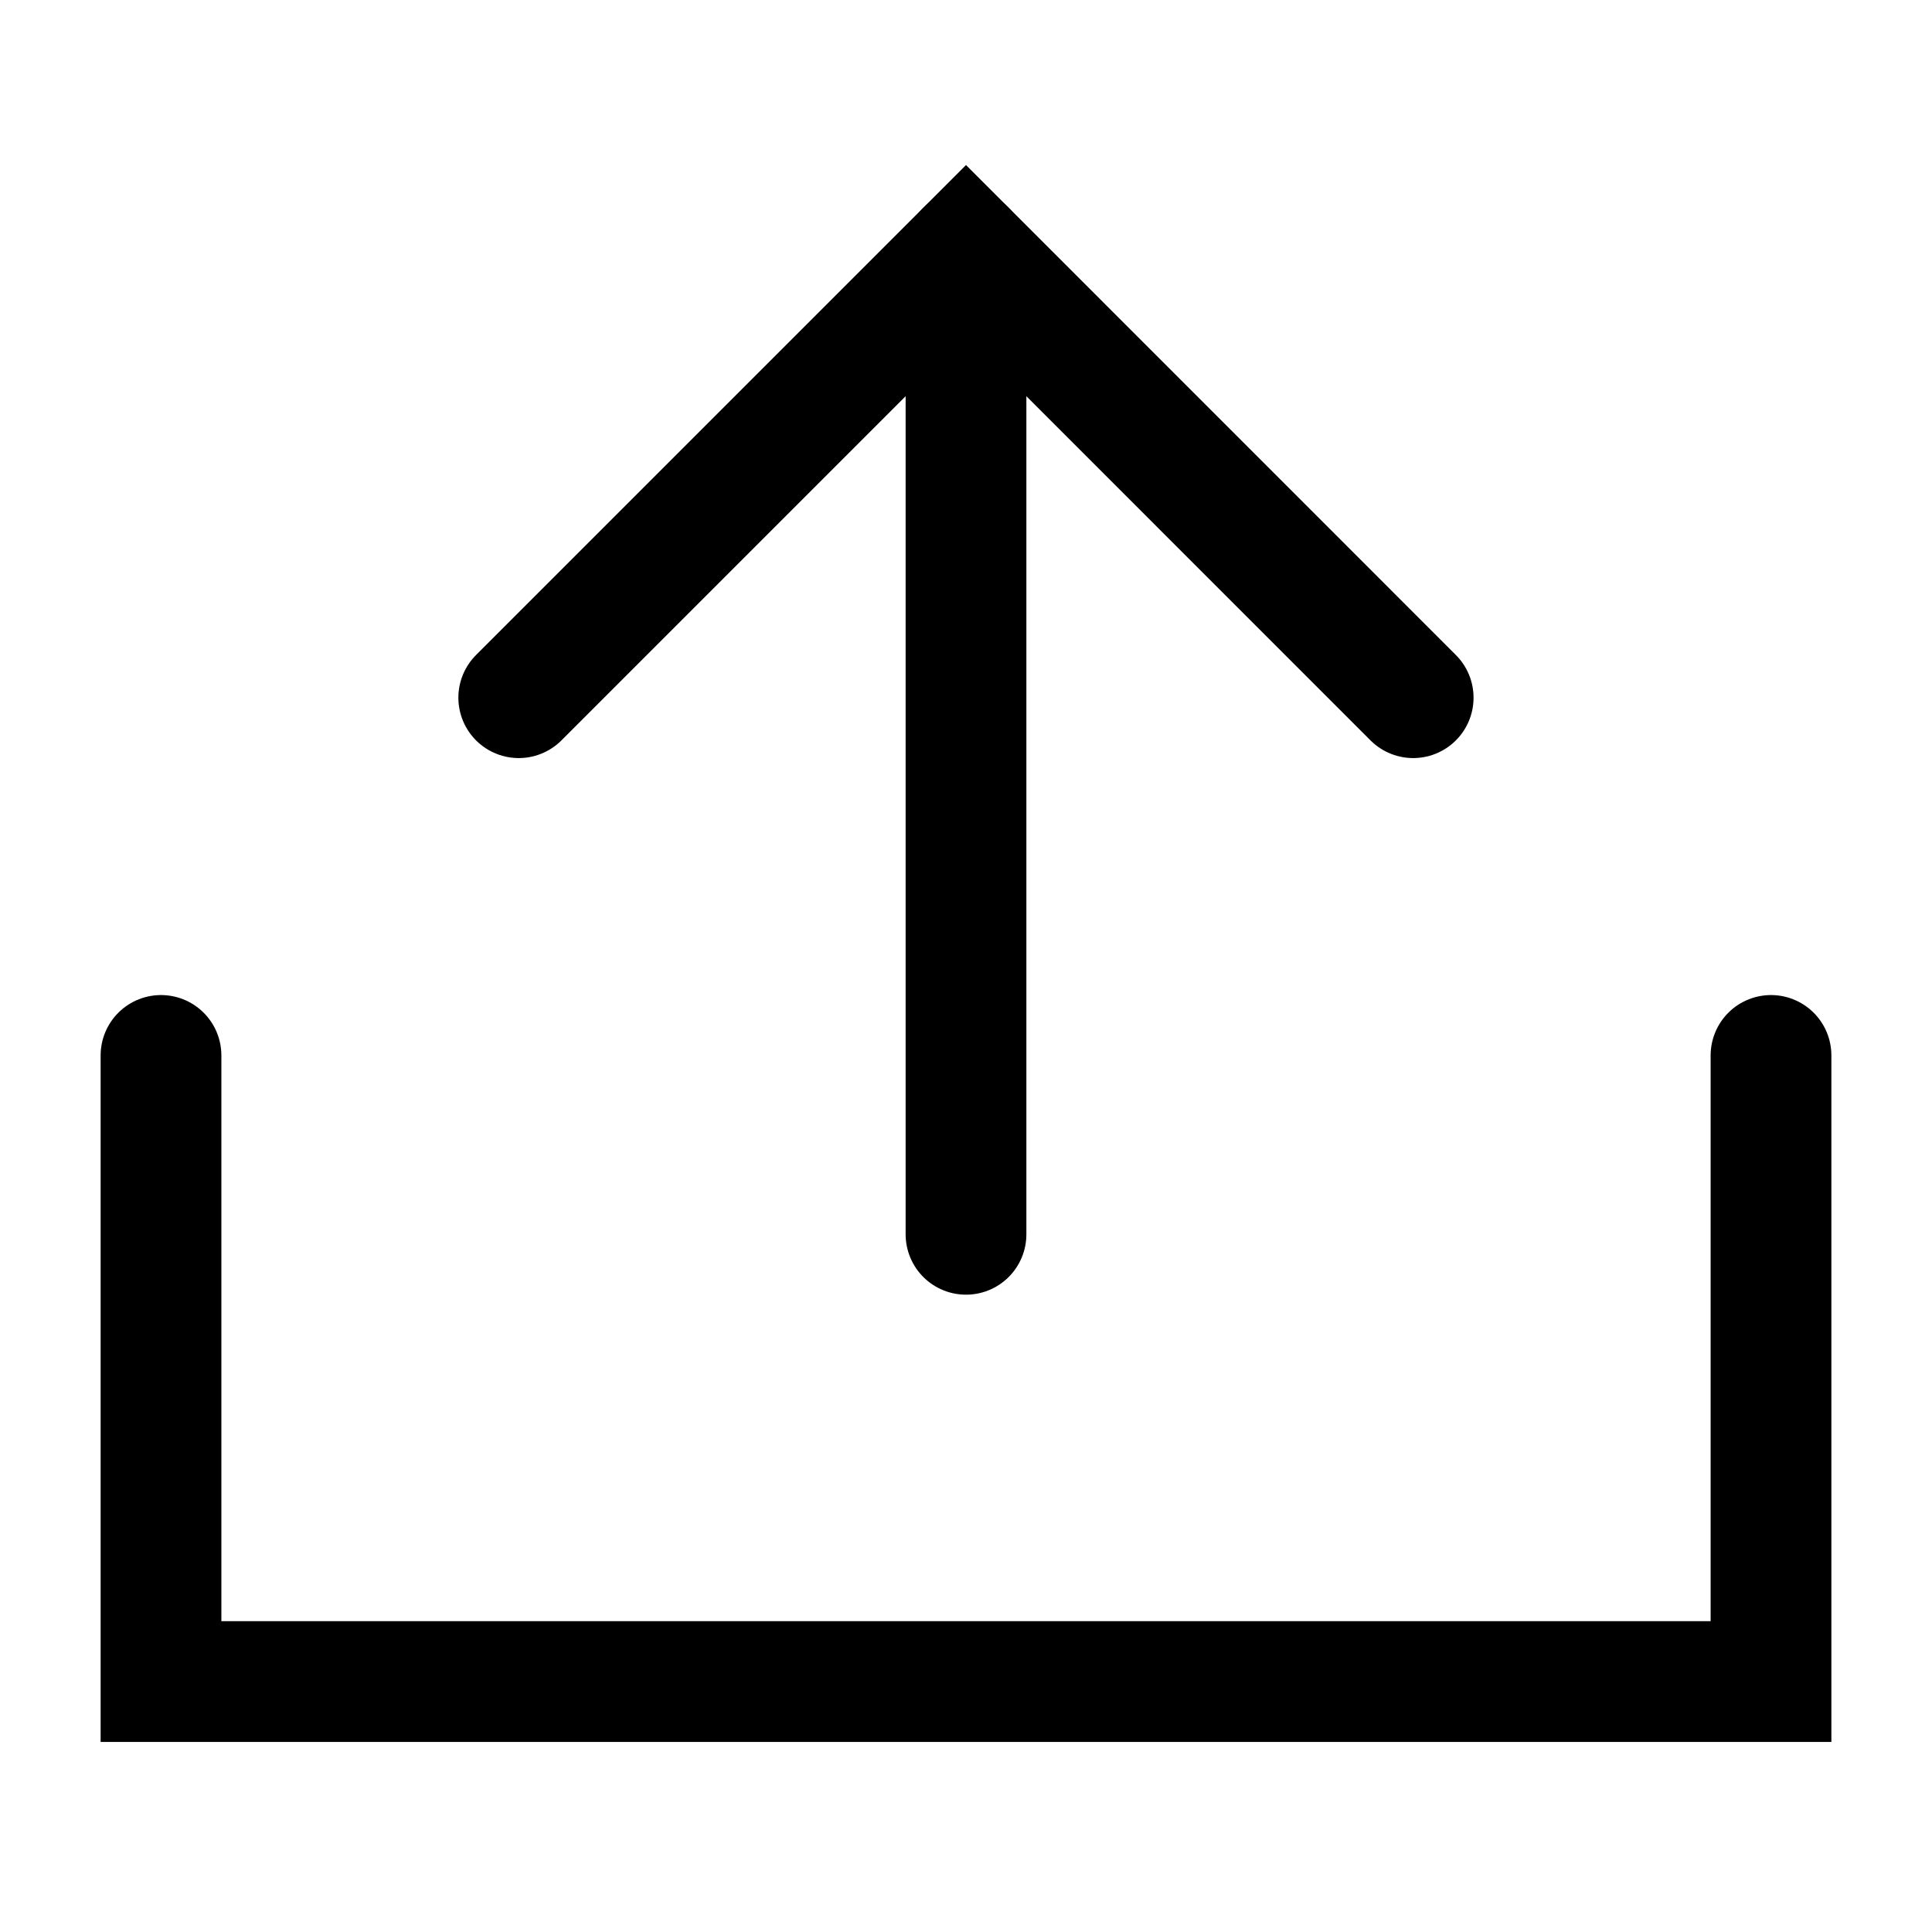 <!--
  - Copyright 2023 Kaleyra @ https://www.kaleyra.com
  -
  - Licensed under the Apache License, Version 2.0 (the "License");
  - you may not use this file except in compliance with the License.
  - You may obtain a copy of the License at
  -
  -     http://www.apache.org/licenses/LICENSE-2.0
  -
  - Unless required by applicable law or agreed to in writing, software
  - distributed under the License is distributed on an "AS IS" BASIS,
  - WITHOUT WARRANTIES OR CONDITIONS OF ANY KIND, either express or implied.
  - See the License for the specific language governing permissions and
  - limitations under the License.
  -->

<svg id="share" xmlns="http://www.w3.org/2000/svg" width="24" height="24" viewBox="0 0 24 24">
  <defs>
    <style>
      .cls-1, .cls-2, .cls-3, .cls-4 {
        fill: none;
      }

      .cls-2, .cls-3, .cls-4 {
        stroke: #000;
        stroke-linecap: round;
        stroke-width: 1.5px;
      }

      .cls-3 {
        stroke-linejoin: round;
      }

      .cls-4 {
        stroke-miterlimit: 10;
      }
    </style>
  </defs>
  <rect id="Rettangolo_1397" data-name="Rettangolo 1397" class="cls-1" width="24" height="24"/>
  <g id="arrow-upload-alt" transform="translate(-1 -1.889)">
    <path id="Tracciato_1222" data-name="Tracciato 1222" class="cls-2" d="M18.111,8.556,12.556,3,7,8.556" transform="translate(0.444 2)"/>
    <path id="Tracciato_1223" data-name="Tracciato 1223" class="cls-3" d="M12,15.222V3" transform="translate(1 2)"/>
    <path id="Tracciato_1224" data-name="Tracciato 1224" class="cls-4" d="M23,14v7.778H3V14" transform="translate(0 1)"/>
  </g>
</svg>
